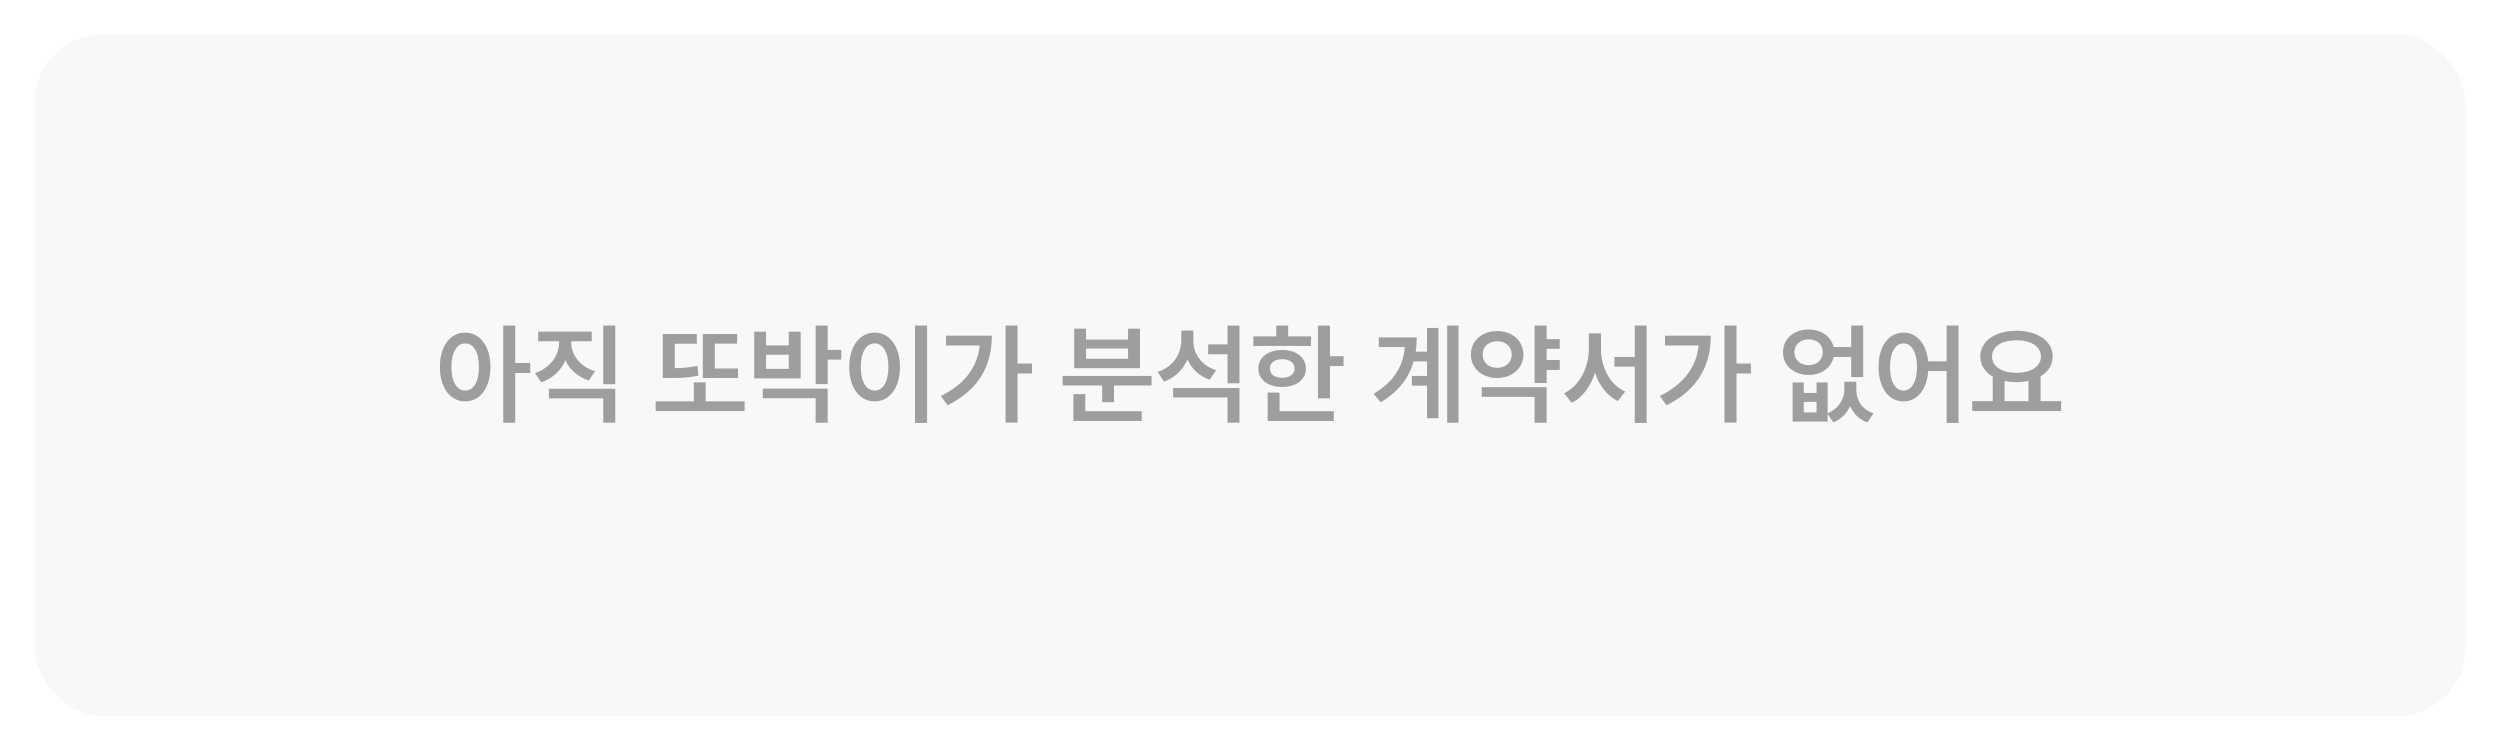 <svg width="363" height="109" viewBox="0 0 363 109" fill="none" xmlns="http://www.w3.org/2000/svg">
<g filter="url(#filter0_d_1150_3277)">
<rect x="5" y="5" width="353" height="99" rx="10" fill="#F8F8F8" shape-rendering="crispEdges"/>
<path d="M67.541 48.293C69.674 48.298 71.204 50.232 71.215 53.282C71.204 56.354 69.674 58.287 67.541 58.282C65.403 58.287 63.867 56.354 63.872 53.282C63.867 50.232 65.403 48.298 67.541 48.293ZM65.546 53.282C65.541 55.453 66.359 56.713 67.541 56.713C68.745 56.713 69.541 55.453 69.541 53.282C69.541 51.127 68.745 49.862 67.541 49.862C66.359 49.862 65.541 51.127 65.546 53.282ZM73.071 61.381V47.271H74.812V52.696H76.988V54.155H74.812V61.381H73.071ZM82.944 49.724C82.944 51.464 84.142 53.204 86.391 53.901L85.502 55.243C83.894 54.735 82.734 53.669 82.093 52.326C81.452 53.785 80.253 54.945 78.585 55.514L77.684 54.171C79.96 53.409 81.176 51.569 81.181 49.724V49.547H78.142V48.149H85.916V49.547H82.944V49.724ZM79.706 57.84V56.442H89.336V61.381H87.596V57.84H79.706ZM87.596 55.785V47.271H89.336V55.785H87.596ZM107.16 53.497V54.884H102.049V48.503H107.033V49.895H103.79V53.497H107.16ZM95.204 59.674V58.271H100.745V55.525H102.464V58.271H108.116V59.674H95.204ZM96.237 54.884V48.508H101.176V49.906H97.978V53.459C99.121 53.442 100.149 53.354 101.281 53.116L101.408 54.547C99.939 54.862 98.696 54.889 97.105 54.884H96.237ZM120.176 47.271V50.801H122.148V52.215H120.176V55.768H118.43V47.271H120.176ZM109.513 54.945V48.155H111.231V50.149H114.524V48.155H116.259V54.945H109.513ZM110.761 57.818V56.425H120.176V61.381H118.43V57.818H110.761ZM111.231 53.563H114.524V51.508H111.231V53.563ZM134.612 47.271V61.414H132.86V47.271H134.612ZM123.313 53.282C123.308 50.232 124.86 48.298 127.004 48.293C129.12 48.298 130.678 50.232 130.678 53.282C130.678 56.354 129.12 58.287 127.004 58.282C124.86 58.287 123.308 56.354 123.313 53.282ZM124.987 53.282C124.987 55.453 125.799 56.713 127.004 56.713C128.186 56.713 128.998 55.453 128.998 53.282C128.998 51.127 128.186 49.862 127.004 49.862C125.799 49.862 124.987 51.127 124.987 53.282ZM147.749 47.271V52.785H149.843V54.227H147.749V61.359H146.009V47.271H147.749ZM136.617 57.503C140.053 55.779 141.909 53.381 142.252 50.166H137.368V48.735H144.02C144.009 52.884 142.291 56.53 137.594 58.84L136.617 57.503ZM167.208 54.586V55.967H161.755V58.398H160.037V55.967H154.297V54.586H167.208ZM155.86 61.116V57.227H157.584V59.707H165.783V61.116H155.86ZM155.976 53.464V47.718H157.695V49.309H163.794V47.718H165.523V53.464H155.976ZM157.695 52.088H163.794V50.608H157.695V52.088ZM173.274 49.497C173.263 51.315 174.401 53.05 176.572 53.757L175.644 55.138C174.108 54.602 173.014 53.53 172.412 52.177C171.793 53.657 170.644 54.818 169.02 55.414L168.081 54.011C170.374 53.254 171.512 51.403 171.523 49.398V47.995H173.274V49.497ZM170.34 57.713V56.337H179.97V61.381H178.235V57.713H170.34ZM175.423 51.437V50.011H178.235V47.271H179.97V55.652H178.235V51.437H175.423ZM193.113 47.282V51.718H195.086V53.149H193.113V57.834H191.367V47.282H193.113ZM181.981 50.227V48.845H185.312V47.271H187.041V48.845H190.362V50.227H181.981ZM182.71 53.519C182.704 51.895 184.119 50.818 186.18 50.818C188.207 50.818 189.616 51.895 189.622 53.519C189.616 55.127 188.207 56.188 186.18 56.182C184.119 56.188 182.704 55.127 182.71 53.519ZM184.064 61.116V57.005H185.793V59.707H193.666V61.116H184.064ZM184.395 53.519C184.384 54.365 185.102 54.856 186.18 54.851C187.246 54.856 187.964 54.365 187.975 53.519C187.964 52.657 187.246 52.155 186.18 52.155C185.102 52.155 184.384 52.657 184.395 53.519ZM211.771 47.271V61.381H210.131V47.271H211.771ZM199.445 57.177C202.368 55.442 203.722 53.238 203.981 50.398H200.202V48.989H205.711C205.711 49.702 205.661 50.392 205.561 51.061H207.208V47.613H208.86V60.724H207.208V55.995H205.003V54.586H207.208V52.475H205.258C204.589 54.823 203.119 56.834 200.473 58.409L199.445 57.177ZM226.478 49.238V50.646H224.566V52.271H226.478V53.718H224.566V55.613H222.821V47.271H224.566V49.238H226.478ZM213.577 51.47C213.566 49.481 215.207 48.066 217.39 48.072C219.566 48.066 221.185 49.481 221.196 51.47C221.185 53.481 219.566 54.884 217.39 54.884C215.207 54.884 213.566 53.481 213.577 51.47ZM215.152 57.624V56.21H224.566V61.381H222.821V57.624H215.152ZM215.285 51.47C215.274 52.674 216.174 53.414 217.39 53.409C218.594 53.414 219.495 52.674 219.5 51.47C219.495 50.287 218.594 49.558 217.39 49.553C216.174 49.558 215.274 50.287 215.285 51.47ZM232.466 50.663C232.466 53.282 233.72 55.856 235.975 56.851L234.919 58.238C233.323 57.453 232.201 55.956 231.593 54.111C230.98 56.061 229.831 57.68 228.207 58.497L227.113 57.088C229.411 56.017 230.693 53.293 230.704 50.663V48.403H232.466V50.663ZM234.411 53.238V51.834H237.367V47.271H239.091V61.414H237.367V53.238H234.411ZM252.14 47.271V52.785H254.234V54.227H252.14V61.359H250.399V47.271H252.14ZM241.007 57.503C244.444 55.779 246.3 53.381 246.643 50.166H241.759V48.735H248.41C248.399 52.884 246.681 56.53 241.985 58.84L241.007 57.503ZM261.908 55.536V57.05H263.765V55.536H265.372V60.005C267.041 59.309 267.792 57.901 267.803 56.547V55.425H269.533V56.547C269.527 58.011 270.284 59.437 272.035 60.028L271.14 61.331C269.892 60.879 269.091 60.022 268.643 58.95C268.179 59.989 267.378 60.856 266.201 61.331L265.372 60.099V61.215H260.29V55.536H261.908ZM258.897 51.133C258.886 49.193 260.461 47.84 262.621 47.84C264.45 47.84 265.886 48.862 266.24 50.398H268.798V47.271H270.533V54.746H268.798V51.823H266.251C265.914 53.398 264.466 54.442 262.621 54.442C260.461 54.442 258.886 53.083 258.897 51.133ZM260.549 51.133C260.549 52.271 261.406 53.011 262.621 53.022C263.814 53.011 264.665 52.271 264.665 51.133C264.665 50.005 263.814 49.276 262.621 49.276C261.406 49.276 260.549 50.005 260.549 51.133ZM261.908 59.884H263.765V58.348H261.908V59.884ZM276.388 48.293C278.3 48.298 279.714 49.889 279.963 52.464H282.648V47.271H284.372V61.414H282.648V53.867H279.98C279.797 56.597 278.355 58.287 276.388 58.282C274.267 58.287 272.759 56.354 272.77 53.282C272.759 50.232 274.267 48.298 276.388 48.293ZM274.433 53.282C274.427 55.453 275.228 56.713 276.388 56.713C277.56 56.713 278.35 55.453 278.355 53.282C278.35 51.127 277.56 49.862 276.388 49.862C275.228 49.862 274.427 51.127 274.433 53.282ZM299.272 58.249V59.674H286.36V58.249H289.344V54.674C288.217 54.028 287.537 53.017 287.543 51.762C287.537 49.514 289.741 48.028 292.786 48.022C295.83 48.028 298.051 49.514 298.051 51.762C298.051 52.995 297.388 53.989 296.294 54.641V58.249H299.272ZM289.244 51.762C289.244 53.21 290.67 54.133 292.786 54.133C294.885 54.133 296.344 53.21 296.344 51.762C296.344 50.293 294.885 49.403 292.786 49.409C290.67 49.403 289.244 50.293 289.244 51.762ZM291.062 58.249H294.537V55.309C293.996 55.425 293.41 55.486 292.786 55.486C292.172 55.486 291.598 55.425 291.062 55.309V58.249Z" fill="#9E9E9E"/>
</g>
<defs>
<filter id="filter0_d_1150_3277" x="0" y="0" width="363" height="109" filterUnits="userSpaceOnUse" color-interpolation-filters="sRGB">
<feFlood flood-opacity="0" result="BackgroundImageFix"/>
<feColorMatrix in="SourceAlpha" type="matrix" values="0 0 0 0 0 0 0 0 0 0 0 0 0 0 0 0 0 0 127 0" result="hardAlpha"/>
<feOffset/>
<feGaussianBlur stdDeviation="2.5"/>
<feComposite in2="hardAlpha" operator="out"/>
<feColorMatrix type="matrix" values="0 0 0 0 0 0 0 0 0 0 0 0 0 0 0 0 0 0 0.1 0"/>
<feBlend mode="normal" in2="BackgroundImageFix" result="effect1_dropShadow_1150_3277"/>
<feBlend mode="normal" in="SourceGraphic" in2="effect1_dropShadow_1150_3277" result="shape"/>
</filter>
</defs>
</svg>

